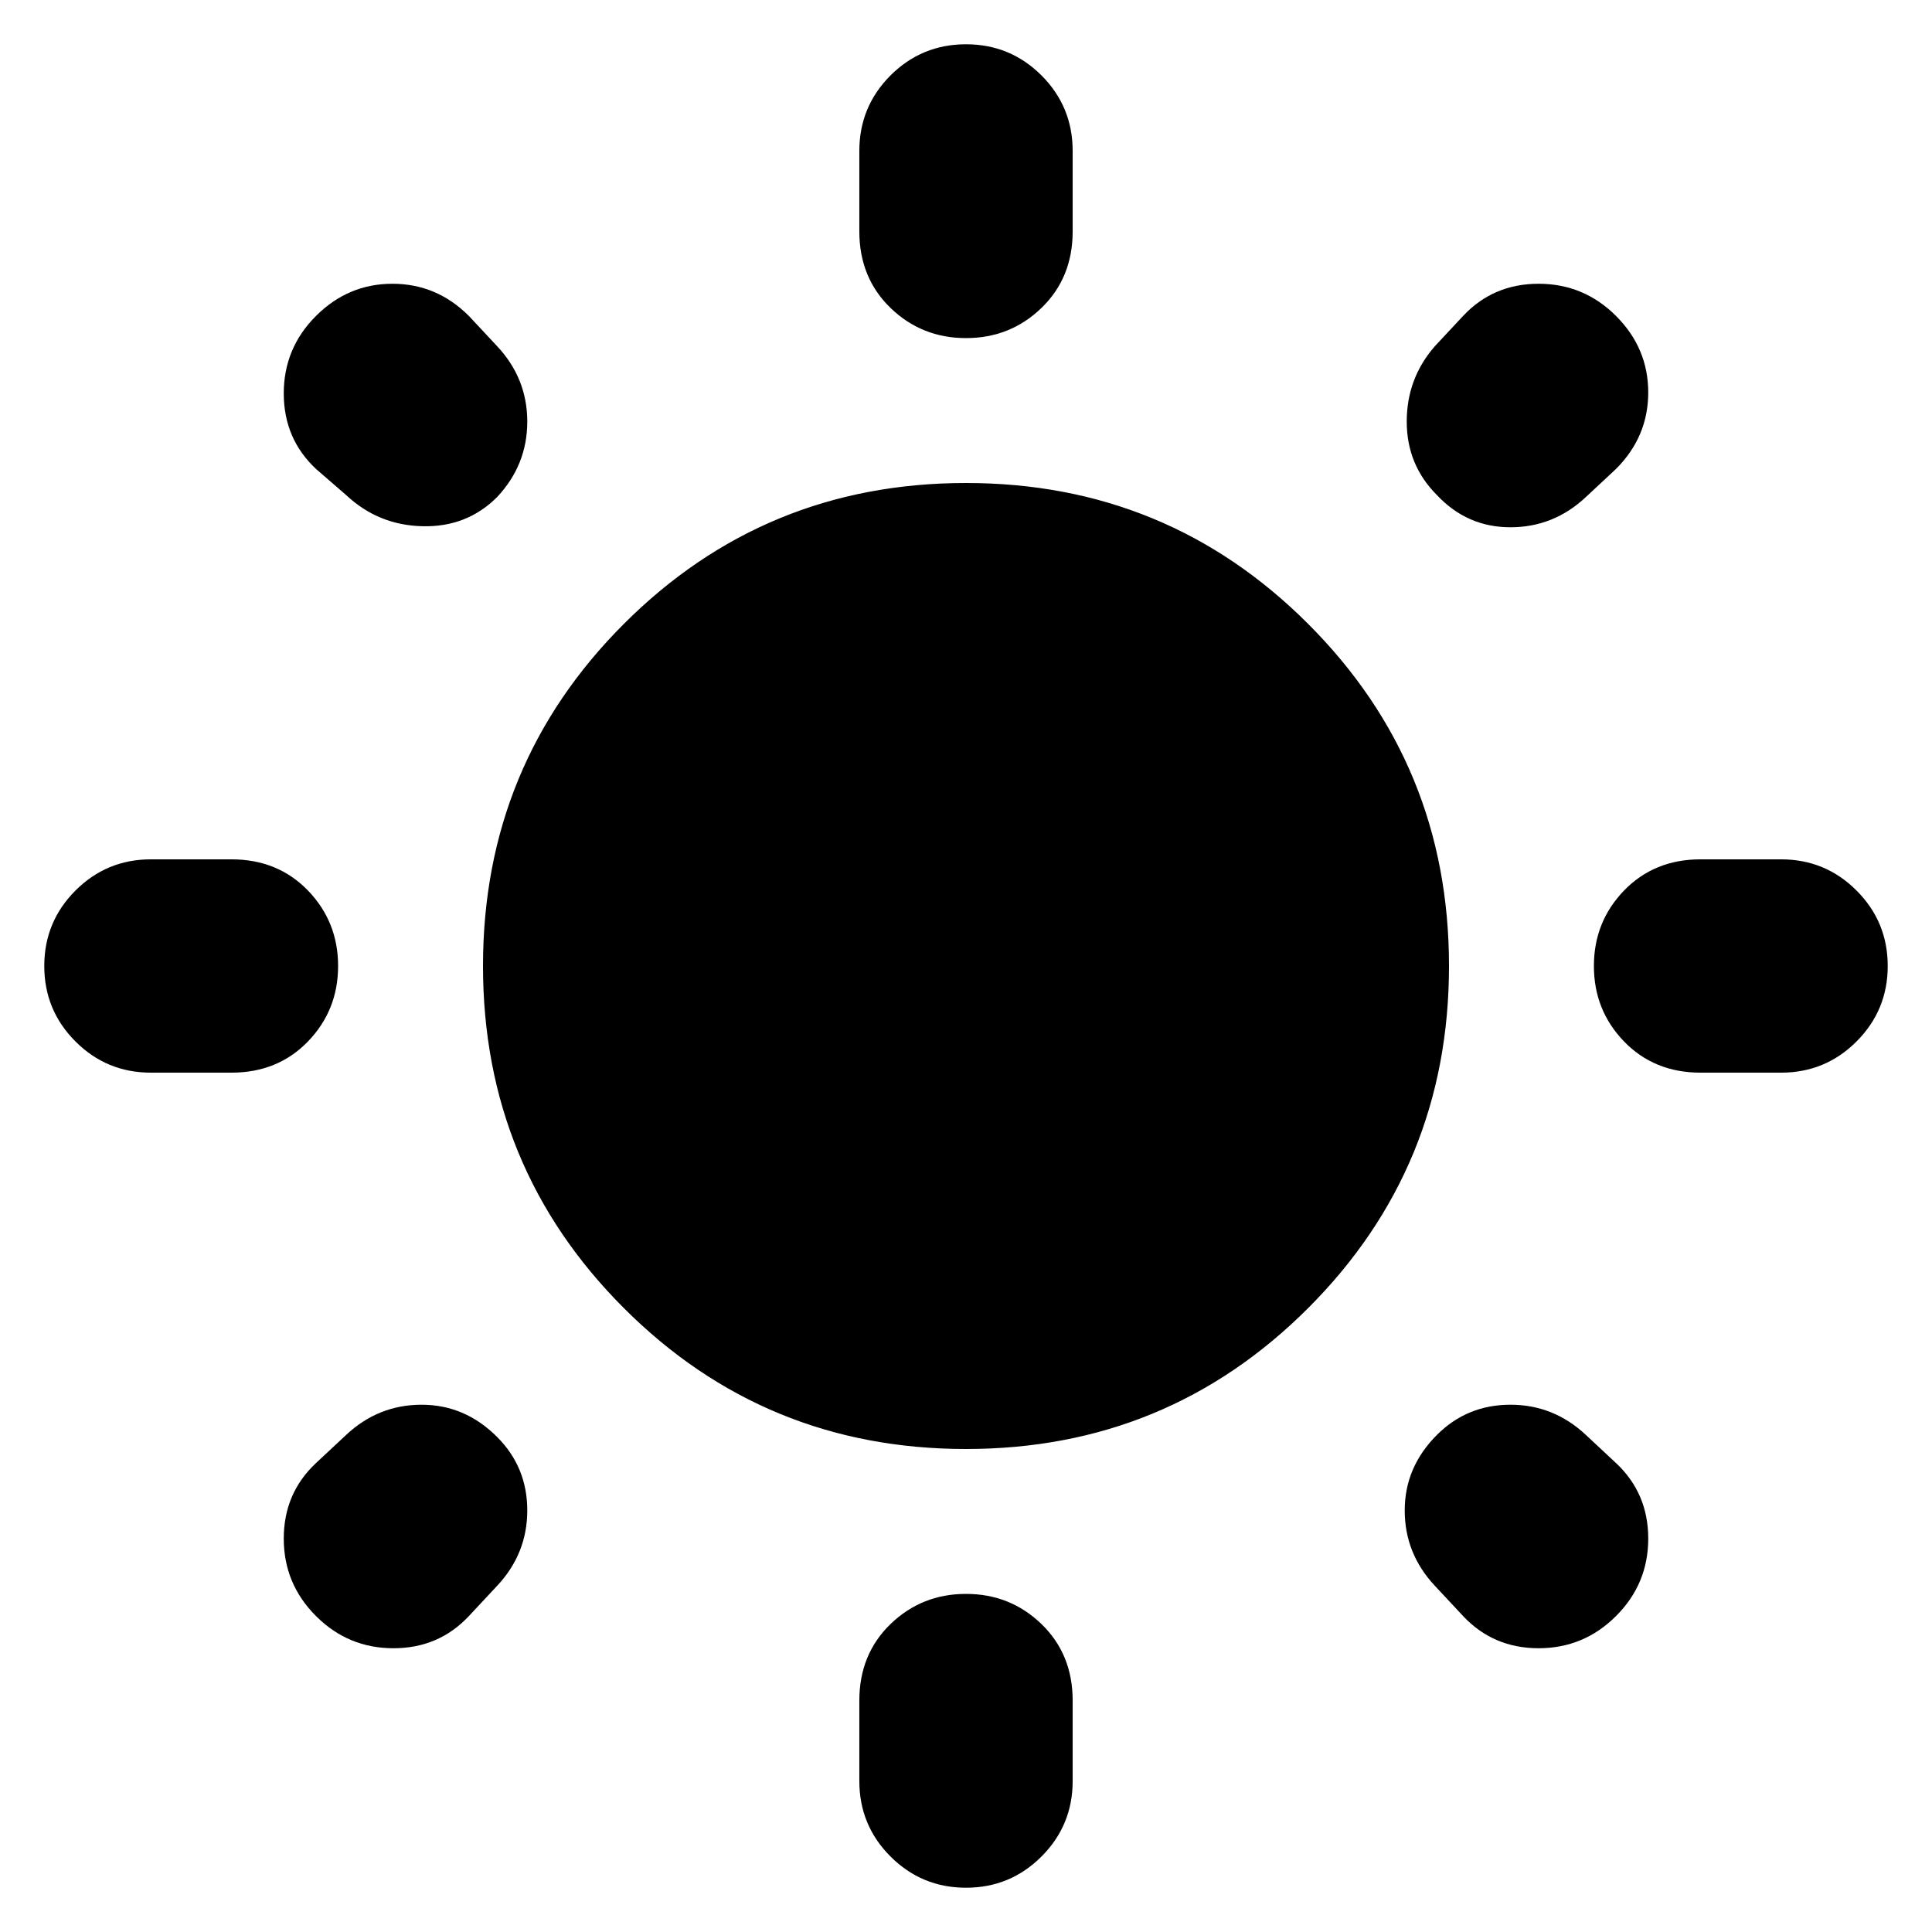 <svg xmlns="http://www.w3.org/2000/svg" height="24" width="24"><path d="M12 4.2q-.55 0-.938-.375-.387-.375-.387-.95v-1q0-.55.387-.938Q11.45.55 12 .55q.55 0 .938.387.387.388.387.938v1q0 .575-.387.95Q12.55 4.2 12 4.2Zm0 19.25q-.55 0-.938-.388-.387-.387-.387-.937v-1q0-.575.387-.95.388-.375.938-.375.55 0 .938.375.387.375.387.95v1q0 .55-.387.937-.388.388-.938.388Zm9.125-10.125q-.575 0-.95-.387Q19.8 12.55 19.8 12q0-.55.375-.938.375-.387.95-.387h1q.55 0 .937.387.388.388.388.938 0 .55-.388.938-.387.387-.937.387Zm-19.25 0q-.55 0-.937-.387Q.55 12.55.55 12q0-.55.388-.938.387-.387.937-.387h1q.575 0 .95.387.375.388.375.938 0 .55-.375.938-.375.387-.95.387ZM17.85 6.15q-.375-.375-.375-.913 0-.537.35-.937l.35-.375q.375-.4.938-.4.562 0 .962.4.4.4.4.95 0 .55-.4.95l-.375.35q-.4.375-.937.375-.538 0-.913-.4ZM3.925 20.075q-.4-.4-.4-.962 0-.563.4-.938l.375-.35q.4-.375.938-.375.537 0 .937.4.375.375.375.913 0 .537-.375.937l-.35.375q-.375.4-.937.4-.563 0-.963-.4Zm14.25 0-.35-.375q-.375-.4-.375-.937 0-.538.4-.938.375-.375.913-.375.537 0 .937.375l.375.35q.4.375.4.938 0 .562-.4.962-.4.4-.962.4-.563 0-.938-.4ZM4.3 6.15l-.375-.325q-.4-.375-.4-.938 0-.562.4-.962.4-.4.95-.4.55 0 .95.4l.35.375q.375.4.375.937 0 .538-.375.938-.375.375-.925.362-.55-.012-.95-.387ZM12 18q-2.5 0-4.25-1.75T6 12q0-2.5 1.75-4.25T12 6q2.5 0 4.25 1.75T18 12q0 2.5-1.75 4.25T12 18Z"/></svg>